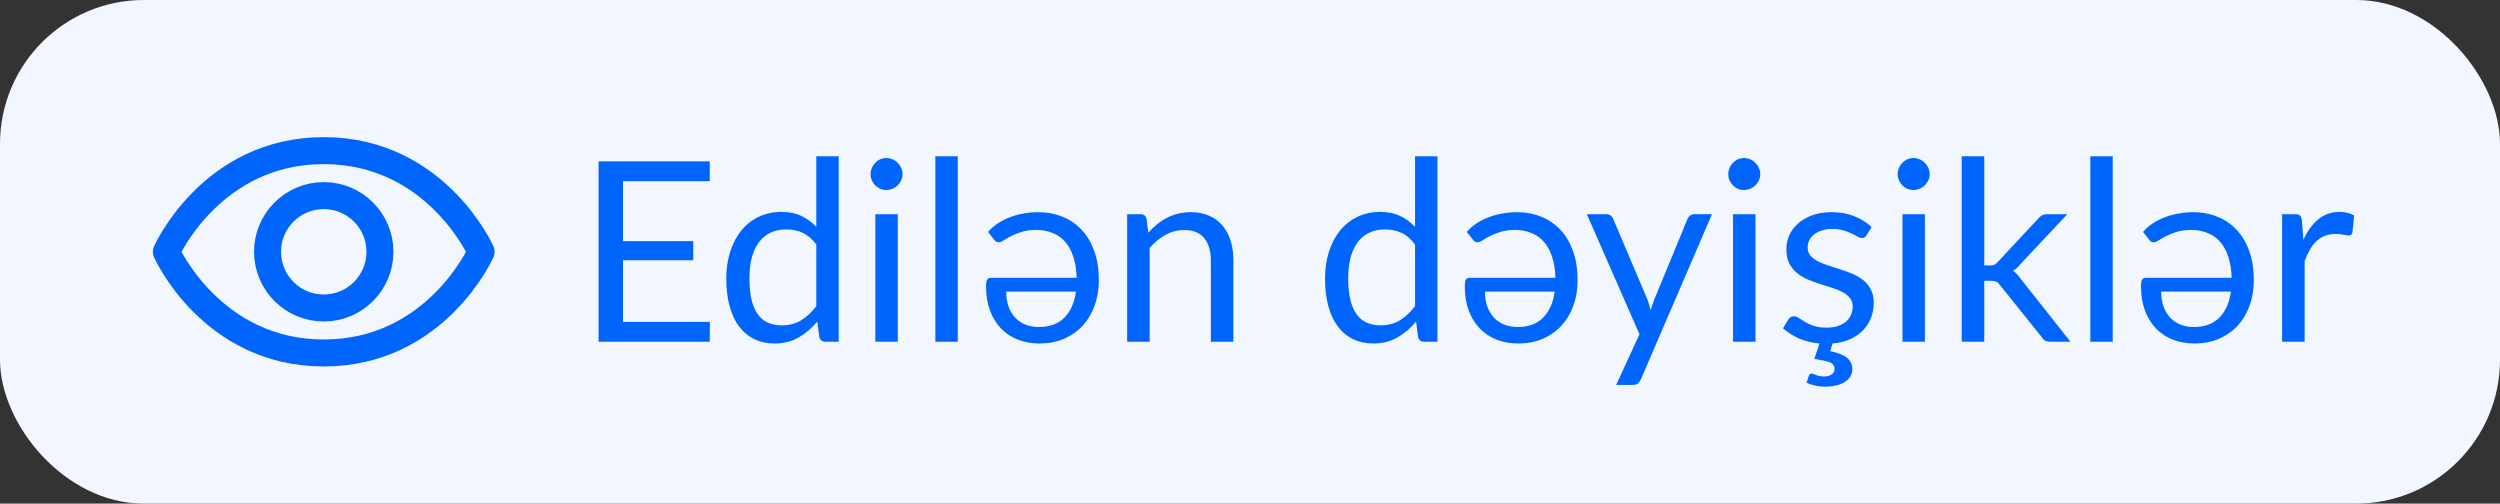 <svg width="139" height="28" viewBox="0 0 139 28" fill="none" xmlns="http://www.w3.org/2000/svg">
<rect x="0" y="0" width="139" height="28" fill="#333333" stroke="none"/>
<rect width="139" height="28" rx="8" fill="#F2F7FF"/>
<path d="M18 8.375C11.75 8.375 9.25 14 9.25 14C9.25 14 11.75 19.625 18 19.625C24.25 19.625 26.75 14 26.75 14C26.75 14 24.25 8.375 18 8.375Z" stroke="#0065FD" stroke-width="1.5" stroke-linecap="round" stroke-linejoin="round"/>
<path d="M18 17.125C19.726 17.125 21.125 15.726 21.125 14C21.125 12.274 19.726 10.875 18 10.875C16.274 10.875 14.875 12.274 14.875 14C14.875 15.726 16.274 17.125 18 17.125Z" stroke="#0065FD" stroke-width="1.5" stroke-linecap="round" stroke-linejoin="round"/>
<path d="M39.469 17.894L39.462 19H33.281V8.969H39.462V10.075H34.639V13.407H38.545V14.471H34.639V17.894H39.469ZM45.386 13.596C45.153 13.283 44.901 13.066 44.63 12.945C44.36 12.819 44.056 12.756 43.72 12.756C43.062 12.756 42.556 12.992 42.201 13.463C41.847 13.934 41.669 14.606 41.669 15.479C41.669 15.941 41.709 16.338 41.788 16.669C41.868 16.996 41.984 17.266 42.138 17.481C42.292 17.691 42.481 17.845 42.705 17.943C42.929 18.041 43.184 18.09 43.468 18.09C43.879 18.09 44.236 17.997 44.539 17.81C44.847 17.623 45.13 17.36 45.386 17.019V13.596ZM46.632 8.689V19H45.89C45.713 19 45.601 18.914 45.554 18.741L45.442 17.88C45.139 18.244 44.794 18.538 44.406 18.762C44.019 18.986 43.571 19.098 43.062 19.098C42.656 19.098 42.288 19.021 41.956 18.867C41.625 18.708 41.343 18.477 41.109 18.174C40.876 17.871 40.696 17.493 40.57 17.04C40.444 16.587 40.381 16.067 40.381 15.479C40.381 14.956 40.451 14.471 40.591 14.023C40.731 13.57 40.932 13.178 41.193 12.847C41.455 12.516 41.774 12.257 42.152 12.07C42.535 11.879 42.964 11.783 43.44 11.783C43.874 11.783 44.245 11.858 44.553 12.007C44.866 12.152 45.144 12.355 45.386 12.616V8.689H46.632ZM49.916 11.909V19H48.67V11.909H49.916ZM50.182 9.683C50.182 9.804 50.157 9.919 50.105 10.026C50.059 10.129 49.993 10.222 49.909 10.306C49.83 10.385 49.734 10.448 49.622 10.495C49.515 10.542 49.401 10.565 49.279 10.565C49.158 10.565 49.044 10.542 48.936 10.495C48.834 10.448 48.743 10.385 48.663 10.306C48.584 10.222 48.521 10.129 48.474 10.026C48.428 9.919 48.404 9.804 48.404 9.683C48.404 9.562 48.428 9.447 48.474 9.34C48.521 9.228 48.584 9.132 48.663 9.053C48.743 8.969 48.834 8.904 48.936 8.857C49.044 8.81 49.158 8.787 49.279 8.787C49.401 8.787 49.515 8.81 49.622 8.857C49.734 8.904 49.83 8.969 49.909 9.053C49.993 9.132 50.059 9.228 50.105 9.34C50.157 9.447 50.182 9.562 50.182 9.683ZM53.252 8.689V19H52.006V8.689H53.252ZM55.944 16.214C55.944 16.503 55.984 16.769 56.063 17.012C56.147 17.25 56.266 17.458 56.42 17.635C56.579 17.808 56.77 17.943 56.994 18.041C57.223 18.134 57.48 18.181 57.764 18.181C58.361 18.181 58.833 18.008 59.178 17.663C59.523 17.313 59.738 16.83 59.822 16.214H55.944ZM54.936 12.896C55.095 12.709 55.279 12.548 55.489 12.413C55.704 12.273 55.932 12.159 56.175 12.07C56.422 11.977 56.677 11.909 56.938 11.867C57.2 11.82 57.459 11.797 57.715 11.797C58.205 11.797 58.656 11.881 59.066 12.049C59.481 12.212 59.839 12.455 60.137 12.777C60.441 13.099 60.676 13.496 60.844 13.967C61.012 14.438 61.096 14.98 61.096 15.591C61.096 16.086 61.019 16.548 60.865 16.977C60.716 17.402 60.499 17.773 60.214 18.09C59.929 18.403 59.582 18.65 59.171 18.832C58.765 19.009 58.303 19.098 57.785 19.098C57.361 19.098 56.966 19.028 56.602 18.888C56.243 18.748 55.93 18.543 55.664 18.272C55.403 18.001 55.197 17.67 55.048 17.278C54.899 16.886 54.824 16.438 54.824 15.934C54.824 15.738 54.845 15.607 54.887 15.542C54.929 15.477 55.008 15.444 55.125 15.444H59.864C59.85 14.996 59.787 14.606 59.675 14.275C59.568 13.939 59.416 13.661 59.22 13.442C59.029 13.223 58.795 13.059 58.52 12.952C58.249 12.84 57.946 12.784 57.61 12.784C57.297 12.784 57.027 12.821 56.798 12.896C56.574 12.966 56.38 13.043 56.217 13.127C56.054 13.211 55.916 13.29 55.804 13.365C55.697 13.435 55.606 13.47 55.531 13.47C55.424 13.47 55.344 13.428 55.293 13.344L54.936 12.896ZM63.845 12.938C63.999 12.765 64.162 12.609 64.335 12.469C64.507 12.329 64.689 12.21 64.881 12.112C65.077 12.009 65.282 11.932 65.497 11.881C65.716 11.825 65.952 11.797 66.204 11.797C66.591 11.797 66.932 11.862 67.226 11.993C67.524 12.119 67.772 12.301 67.968 12.539C68.168 12.772 68.32 13.055 68.423 13.386C68.525 13.717 68.577 14.084 68.577 14.485V19H67.324V14.485C67.324 13.948 67.2 13.533 66.953 13.239C66.71 12.94 66.339 12.791 65.84 12.791C65.471 12.791 65.126 12.88 64.804 13.057C64.486 13.234 64.192 13.475 63.922 13.778V19H62.669V11.909H63.418C63.595 11.909 63.705 11.995 63.747 12.168L63.845 12.938ZM78.677 13.596C78.444 13.283 78.192 13.066 77.921 12.945C77.651 12.819 77.347 12.756 77.011 12.756C76.353 12.756 75.847 12.992 75.492 13.463C75.138 13.934 74.96 14.606 74.96 15.479C74.96 15.941 75 16.338 75.079 16.669C75.159 16.996 75.275 17.266 75.429 17.481C75.583 17.691 75.772 17.845 75.996 17.943C76.22 18.041 76.475 18.09 76.759 18.09C77.17 18.09 77.527 17.997 77.83 17.81C78.138 17.623 78.421 17.36 78.677 17.019V13.596ZM79.923 8.689V19H79.181C79.004 19 78.892 18.914 78.845 18.741L78.733 17.88C78.43 18.244 78.085 18.538 77.697 18.762C77.31 18.986 76.862 19.098 76.353 19.098C75.947 19.098 75.579 19.021 75.247 18.867C74.916 18.708 74.634 18.477 74.4 18.174C74.167 17.871 73.987 17.493 73.861 17.04C73.735 16.587 73.672 16.067 73.672 15.479C73.672 14.956 73.742 14.471 73.882 14.023C74.022 13.57 74.223 13.178 74.484 12.847C74.746 12.516 75.065 12.257 75.443 12.07C75.826 11.879 76.255 11.783 76.731 11.783C77.165 11.783 77.536 11.858 77.844 12.007C78.157 12.152 78.435 12.355 78.677 12.616V8.689H79.923ZM82.563 16.214C82.563 16.503 82.603 16.769 82.682 17.012C82.766 17.25 82.885 17.458 83.039 17.635C83.198 17.808 83.389 17.943 83.613 18.041C83.842 18.134 84.099 18.181 84.383 18.181C84.981 18.181 85.452 18.008 85.797 17.663C86.143 17.313 86.357 16.83 86.441 16.214H82.563ZM81.555 12.896C81.714 12.709 81.898 12.548 82.108 12.413C82.323 12.273 82.552 12.159 82.794 12.07C83.042 11.977 83.296 11.909 83.557 11.867C83.819 11.82 84.078 11.797 84.334 11.797C84.824 11.797 85.275 11.881 85.685 12.049C86.101 12.212 86.458 12.455 86.756 12.777C87.06 13.099 87.295 13.496 87.463 13.967C87.631 14.438 87.715 14.98 87.715 15.591C87.715 16.086 87.638 16.548 87.484 16.977C87.335 17.402 87.118 17.773 86.833 18.09C86.549 18.403 86.201 18.65 85.79 18.832C85.384 19.009 84.922 19.098 84.404 19.098C83.98 19.098 83.585 19.028 83.221 18.888C82.862 18.748 82.549 18.543 82.283 18.272C82.022 18.001 81.817 17.67 81.667 17.278C81.518 16.886 81.443 16.438 81.443 15.934C81.443 15.738 81.464 15.607 81.506 15.542C81.548 15.477 81.628 15.444 81.744 15.444H86.483C86.469 14.996 86.406 14.606 86.294 14.275C86.187 13.939 86.035 13.661 85.839 13.442C85.648 13.223 85.415 13.059 85.139 12.952C84.869 12.84 84.565 12.784 84.229 12.784C83.917 12.784 83.646 12.821 83.417 12.896C83.193 12.966 83 13.043 82.836 13.127C82.673 13.211 82.535 13.29 82.423 13.365C82.316 13.435 82.225 13.47 82.15 13.47C82.043 13.47 81.964 13.428 81.912 13.344L81.555 12.896ZM95.187 11.909L91.232 21.093C91.19 21.186 91.136 21.261 91.071 21.317C91.01 21.373 90.915 21.401 90.784 21.401H89.86L91.155 18.587L88.229 11.909H89.307C89.414 11.909 89.498 11.937 89.559 11.993C89.624 12.044 89.669 12.103 89.692 12.168L91.589 16.634C91.664 16.83 91.727 17.035 91.778 17.25C91.843 17.031 91.913 16.823 91.988 16.627L93.829 12.168C93.857 12.093 93.904 12.033 93.969 11.986C94.039 11.935 94.116 11.909 94.2 11.909H95.187ZM97.604 11.909V19H96.358V11.909H97.604ZM97.87 9.683C97.87 9.804 97.844 9.919 97.793 10.026C97.746 10.129 97.681 10.222 97.597 10.306C97.517 10.385 97.422 10.448 97.31 10.495C97.202 10.542 97.088 10.565 96.967 10.565C96.845 10.565 96.731 10.542 96.624 10.495C96.521 10.448 96.43 10.385 96.351 10.306C96.271 10.222 96.208 10.129 96.162 10.026C96.115 9.919 96.092 9.804 96.092 9.683C96.092 9.562 96.115 9.447 96.162 9.34C96.208 9.228 96.271 9.132 96.351 9.053C96.43 8.969 96.521 8.904 96.624 8.857C96.731 8.81 96.845 8.787 96.967 8.787C97.088 8.787 97.202 8.81 97.31 8.857C97.422 8.904 97.517 8.969 97.597 9.053C97.681 9.132 97.746 9.228 97.793 9.34C97.844 9.447 97.87 9.562 97.87 9.683ZM103.781 13.078C103.725 13.181 103.639 13.232 103.522 13.232C103.452 13.232 103.373 13.206 103.284 13.155C103.195 13.104 103.086 13.048 102.955 12.987C102.829 12.922 102.677 12.863 102.5 12.812C102.323 12.756 102.113 12.728 101.87 12.728C101.66 12.728 101.471 12.756 101.303 12.812C101.135 12.863 100.99 12.936 100.869 13.029C100.752 13.122 100.661 13.232 100.596 13.358C100.535 13.479 100.505 13.612 100.505 13.757C100.505 13.939 100.556 14.091 100.659 14.212C100.766 14.333 100.906 14.438 101.079 14.527C101.252 14.616 101.448 14.695 101.667 14.765C101.886 14.83 102.11 14.903 102.339 14.982C102.572 15.057 102.799 15.141 103.018 15.234C103.237 15.327 103.433 15.444 103.606 15.584C103.779 15.724 103.916 15.897 104.019 16.102C104.126 16.303 104.18 16.545 104.18 16.83C104.18 17.133 104.129 17.416 104.026 17.677C103.928 17.934 103.781 18.162 103.585 18.363C103.394 18.564 103.153 18.729 102.864 18.86C102.579 18.986 102.253 19.065 101.884 19.098L101.765 19.525C102.199 19.614 102.512 19.74 102.703 19.903C102.894 20.066 102.99 20.274 102.99 20.526C102.99 20.675 102.953 20.811 102.878 20.932C102.803 21.053 102.698 21.156 102.563 21.24C102.432 21.324 102.274 21.387 102.087 21.429C101.9 21.476 101.695 21.499 101.471 21.499C101.28 21.499 101.098 21.478 100.925 21.436C100.752 21.399 100.594 21.347 100.449 21.282L100.568 20.897C100.596 20.813 100.65 20.771 100.729 20.771C100.757 20.771 100.79 20.778 100.827 20.792C100.864 20.811 100.909 20.829 100.96 20.848C101.016 20.871 101.079 20.89 101.149 20.904C101.224 20.923 101.31 20.932 101.408 20.932C101.604 20.932 101.751 20.892 101.849 20.813C101.952 20.734 102.003 20.633 102.003 20.512C102.003 20.335 101.905 20.209 101.709 20.134C101.513 20.064 101.235 20.006 100.876 19.959L101.163 19.098C100.743 19.061 100.363 18.967 100.022 18.818C99.681 18.664 99.385 18.475 99.133 18.251L99.427 17.775C99.464 17.714 99.509 17.668 99.56 17.635C99.611 17.602 99.677 17.586 99.756 17.586C99.84 17.586 99.929 17.619 100.022 17.684C100.115 17.749 100.227 17.822 100.358 17.901C100.493 17.98 100.657 18.053 100.848 18.118C101.039 18.183 101.277 18.216 101.562 18.216C101.805 18.216 102.017 18.186 102.199 18.125C102.381 18.06 102.533 17.973 102.654 17.866C102.775 17.759 102.864 17.635 102.92 17.495C102.981 17.355 103.011 17.206 103.011 17.047C103.011 16.851 102.957 16.69 102.85 16.564C102.747 16.433 102.61 16.324 102.437 16.235C102.264 16.142 102.066 16.062 101.842 15.997C101.623 15.927 101.396 15.855 101.163 15.78C100.934 15.705 100.708 15.621 100.484 15.528C100.265 15.43 100.069 15.309 99.896 15.164C99.723 15.019 99.583 14.842 99.476 14.632C99.373 14.417 99.322 14.158 99.322 13.855C99.322 13.584 99.378 13.325 99.49 13.078C99.602 12.826 99.765 12.607 99.98 12.42C100.195 12.229 100.458 12.077 100.771 11.965C101.084 11.853 101.441 11.797 101.842 11.797C102.309 11.797 102.726 11.872 103.095 12.021C103.468 12.166 103.79 12.366 104.061 12.623L103.781 13.078ZM107.024 11.909V19H105.778V11.909H107.024ZM107.29 9.683C107.29 9.804 107.264 9.919 107.213 10.026C107.166 10.129 107.101 10.222 107.017 10.306C106.937 10.385 106.842 10.448 106.73 10.495C106.622 10.542 106.508 10.565 106.387 10.565C106.265 10.565 106.151 10.542 106.044 10.495C105.941 10.448 105.85 10.385 105.771 10.306C105.691 10.222 105.628 10.129 105.582 10.026C105.535 9.919 105.512 9.804 105.512 9.683C105.512 9.562 105.535 9.447 105.582 9.34C105.628 9.228 105.691 9.132 105.771 9.053C105.85 8.969 105.941 8.904 106.044 8.857C106.151 8.81 106.265 8.787 106.387 8.787C106.508 8.787 106.622 8.81 106.73 8.857C106.842 8.904 106.937 8.969 107.017 9.053C107.101 9.132 107.166 9.228 107.213 9.34C107.264 9.447 107.29 9.562 107.29 9.683ZM110.324 8.689V14.758H110.646C110.739 14.758 110.816 14.746 110.877 14.723C110.942 14.695 111.01 14.641 111.08 14.562L113.32 12.161C113.385 12.082 113.453 12.021 113.523 11.979C113.598 11.932 113.696 11.909 113.817 11.909H114.944L112.333 14.688C112.207 14.847 112.072 14.97 111.927 15.059C112.011 15.115 112.086 15.18 112.151 15.255C112.221 15.325 112.286 15.407 112.347 15.5L115.119 19H114.006C113.899 19 113.805 18.984 113.726 18.951C113.651 18.914 113.586 18.848 113.53 18.755L111.199 15.85C111.129 15.752 111.059 15.689 110.989 15.661C110.924 15.628 110.821 15.612 110.681 15.612H110.324V19H109.071V8.689H110.324ZM117.468 8.689V19H116.222V8.689H117.468ZM120.161 16.214C120.161 16.503 120.201 16.769 120.28 17.012C120.364 17.25 120.483 17.458 120.637 17.635C120.796 17.808 120.987 17.943 121.211 18.041C121.44 18.134 121.696 18.181 121.981 18.181C122.578 18.181 123.05 18.008 123.395 17.663C123.74 17.313 123.955 16.83 124.039 16.214H120.161ZM119.153 12.896C119.312 12.709 119.496 12.548 119.706 12.413C119.921 12.273 120.149 12.159 120.392 12.07C120.639 11.977 120.894 11.909 121.155 11.867C121.416 11.82 121.675 11.797 121.932 11.797C122.422 11.797 122.872 11.881 123.283 12.049C123.698 12.212 124.055 12.455 124.354 12.777C124.657 13.099 124.893 13.496 125.061 13.967C125.229 14.438 125.313 14.98 125.313 15.591C125.313 16.086 125.236 16.548 125.082 16.977C124.933 17.402 124.716 17.773 124.431 18.09C124.146 18.403 123.799 18.65 123.388 18.832C122.982 19.009 122.52 19.098 122.002 19.098C121.577 19.098 121.183 19.028 120.819 18.888C120.46 18.748 120.147 18.543 119.881 18.272C119.62 18.001 119.414 17.67 119.265 17.278C119.116 16.886 119.041 16.438 119.041 15.934C119.041 15.738 119.062 15.607 119.104 15.542C119.146 15.477 119.225 15.444 119.342 15.444H124.081C124.067 14.996 124.004 14.606 123.892 14.275C123.785 13.939 123.633 13.661 123.437 13.442C123.246 13.223 123.012 13.059 122.737 12.952C122.466 12.84 122.163 12.784 121.827 12.784C121.514 12.784 121.244 12.821 121.015 12.896C120.791 12.966 120.597 13.043 120.434 13.127C120.271 13.211 120.133 13.29 120.021 13.365C119.914 13.435 119.823 13.47 119.748 13.47C119.641 13.47 119.561 13.428 119.51 13.344L119.153 12.896ZM128.068 13.33C128.292 12.845 128.568 12.467 128.894 12.196C129.221 11.921 129.62 11.783 130.091 11.783C130.241 11.783 130.383 11.799 130.518 11.832C130.658 11.865 130.782 11.916 130.889 11.986L130.798 12.917C130.77 13.034 130.7 13.092 130.588 13.092C130.523 13.092 130.427 13.078 130.301 13.05C130.175 13.022 130.033 13.008 129.874 13.008C129.65 13.008 129.45 13.041 129.272 13.106C129.1 13.171 128.943 13.269 128.803 13.4C128.668 13.526 128.544 13.685 128.432 13.876C128.325 14.063 128.227 14.277 128.138 14.52V19H126.885V11.909H127.599C127.735 11.909 127.828 11.935 127.879 11.986C127.931 12.037 127.966 12.126 127.984 12.252L128.068 13.33Z" fill="#0065FD"/>
</svg>
